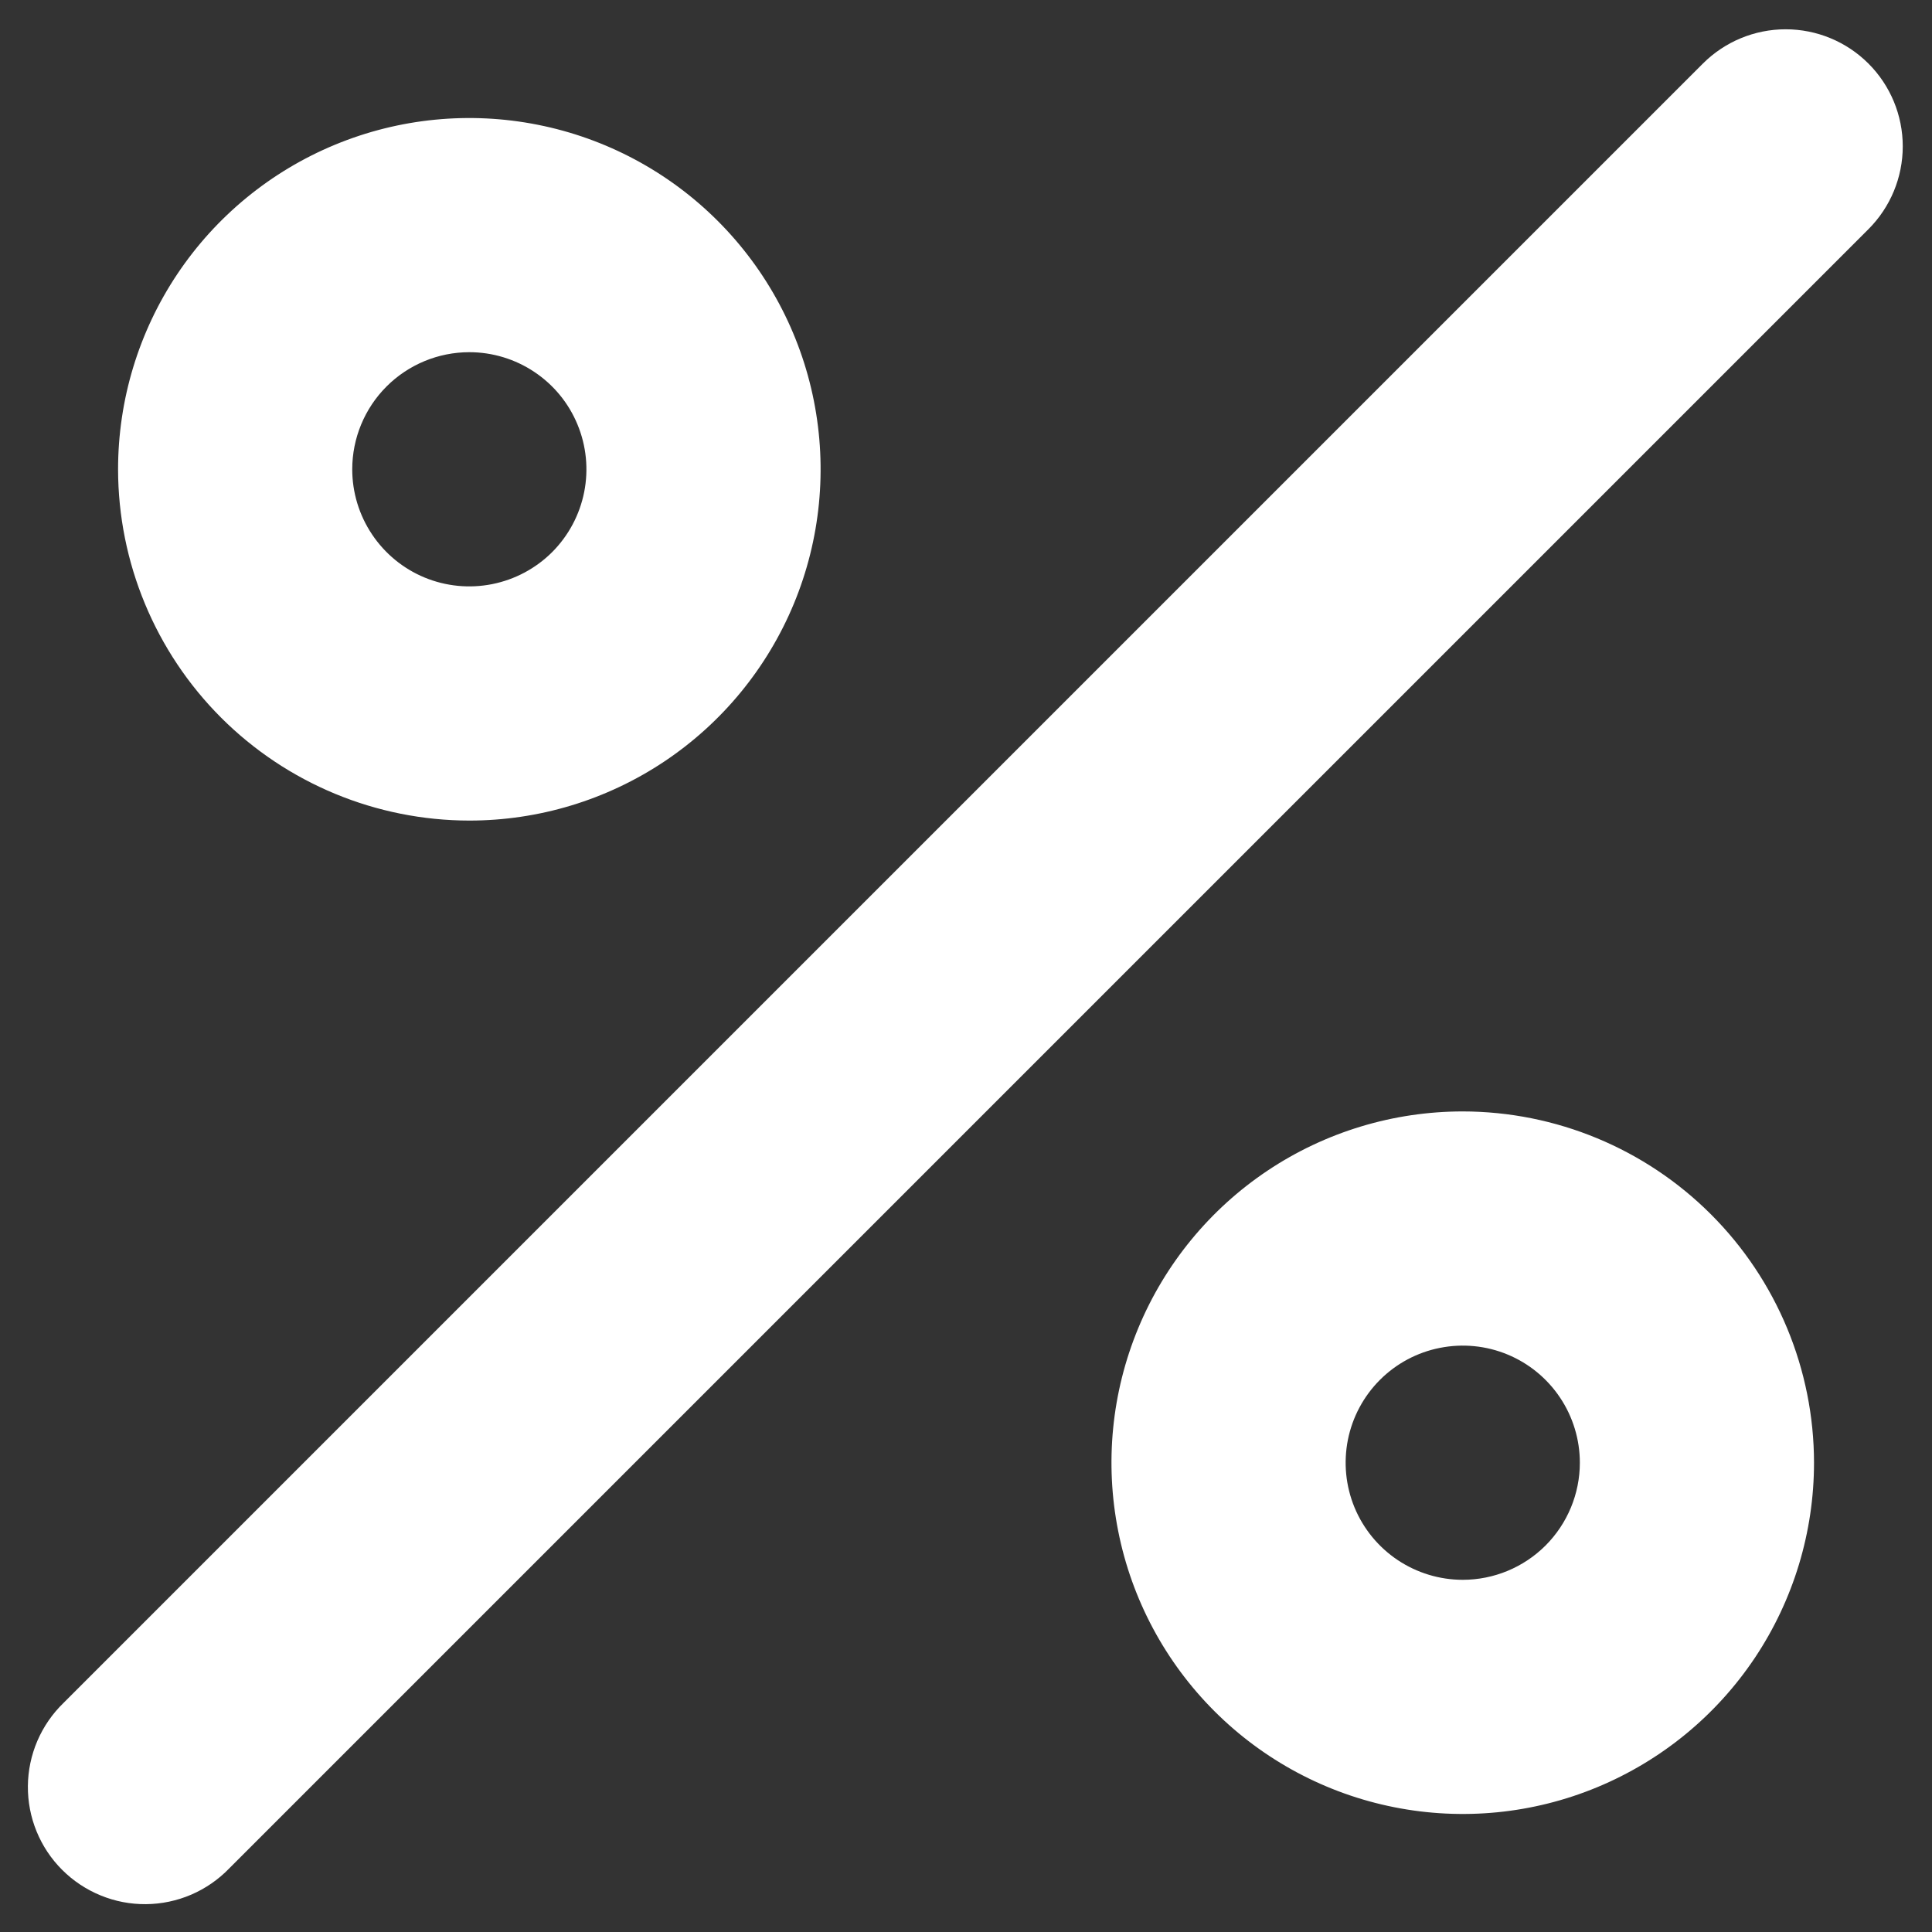 <svg width="44" height="44" viewBox="0 0 44 44" fill="none" xmlns="http://www.w3.org/2000/svg">
<rect x="0" y="0" width="44" height="44" fill="#333333" stroke="none"/>
<path d="M10.689 18.688C12.271 18.688 13.818 18.219 15.133 17.34C16.449 16.461 17.474 15.211 18.08 13.749C18.685 12.288 18.844 10.679 18.535 9.127C18.227 7.575 17.465 6.15 16.346 5.031C15.227 3.912 13.801 3.15 12.25 2.842C10.698 2.533 9.089 2.691 7.627 3.297C6.166 3.902 4.916 4.928 4.037 6.243C3.158 7.559 2.689 9.106 2.689 10.688C2.691 12.809 3.535 14.843 5.034 16.343C6.534 17.842 8.568 18.686 10.689 18.688V18.688ZM10.689 8.021C11.216 8.021 11.732 8.178 12.17 8.471C12.609 8.764 12.951 9.18 13.152 9.668C13.354 10.155 13.407 10.691 13.304 11.208C13.201 11.726 12.947 12.201 12.575 12.574C12.201 12.947 11.726 13.2 11.209 13.303C10.692 13.406 10.156 13.354 9.668 13.152C9.181 12.95 8.765 12.608 8.472 12.169C8.179 11.731 8.022 11.215 8.022 10.688C8.022 9.981 8.303 9.302 8.803 8.802C9.303 8.302 9.982 8.021 10.689 8.021V8.021ZM33.313 25.312C31.731 25.312 30.184 25.781 28.868 26.66C27.553 27.539 26.527 28.789 25.922 30.25C25.316 31.712 25.158 33.321 25.467 34.873C25.775 36.425 26.537 37.85 27.656 38.969C28.775 40.088 30.2 40.85 31.752 41.158C33.304 41.467 34.913 41.309 36.374 40.703C37.836 40.097 39.086 39.072 39.965 37.757C40.844 36.441 41.313 34.894 41.313 33.312C41.311 31.191 40.467 29.157 38.967 27.657C37.468 26.158 35.434 25.314 33.313 25.312V25.312ZM33.313 35.979C32.785 35.979 32.27 35.822 31.831 35.529C31.393 35.236 31.051 34.82 30.849 34.333C30.647 33.845 30.595 33.309 30.697 32.792C30.8 32.275 31.054 31.799 31.427 31.426C31.8 31.053 32.275 30.799 32.793 30.697C33.31 30.594 33.846 30.646 34.333 30.848C34.821 31.05 35.237 31.392 35.53 31.831C35.823 32.269 35.98 32.785 35.98 33.312C35.98 34.019 35.699 34.697 35.199 35.198C34.698 35.698 34.02 35.979 33.313 35.979ZM42.553 1.448C42.053 0.948 41.375 0.667 40.667 0.667C39.96 0.667 39.282 0.948 38.782 1.448L1.449 38.781C1.194 39.027 0.991 39.322 0.851 39.647C0.712 39.972 0.638 40.322 0.635 40.676C0.632 41.03 0.699 41.382 0.833 41.709C0.967 42.037 1.165 42.335 1.416 42.585C1.666 42.835 1.964 43.033 2.292 43.167C2.619 43.302 2.971 43.369 3.325 43.366C3.679 43.363 4.029 43.289 4.354 43.15C4.679 43.01 4.974 42.807 5.22 42.552L42.553 5.219C43.053 4.719 43.334 4.04 43.334 3.333C43.334 2.626 43.053 1.948 42.553 1.448V1.448Z" fill="white"/>
</svg>
